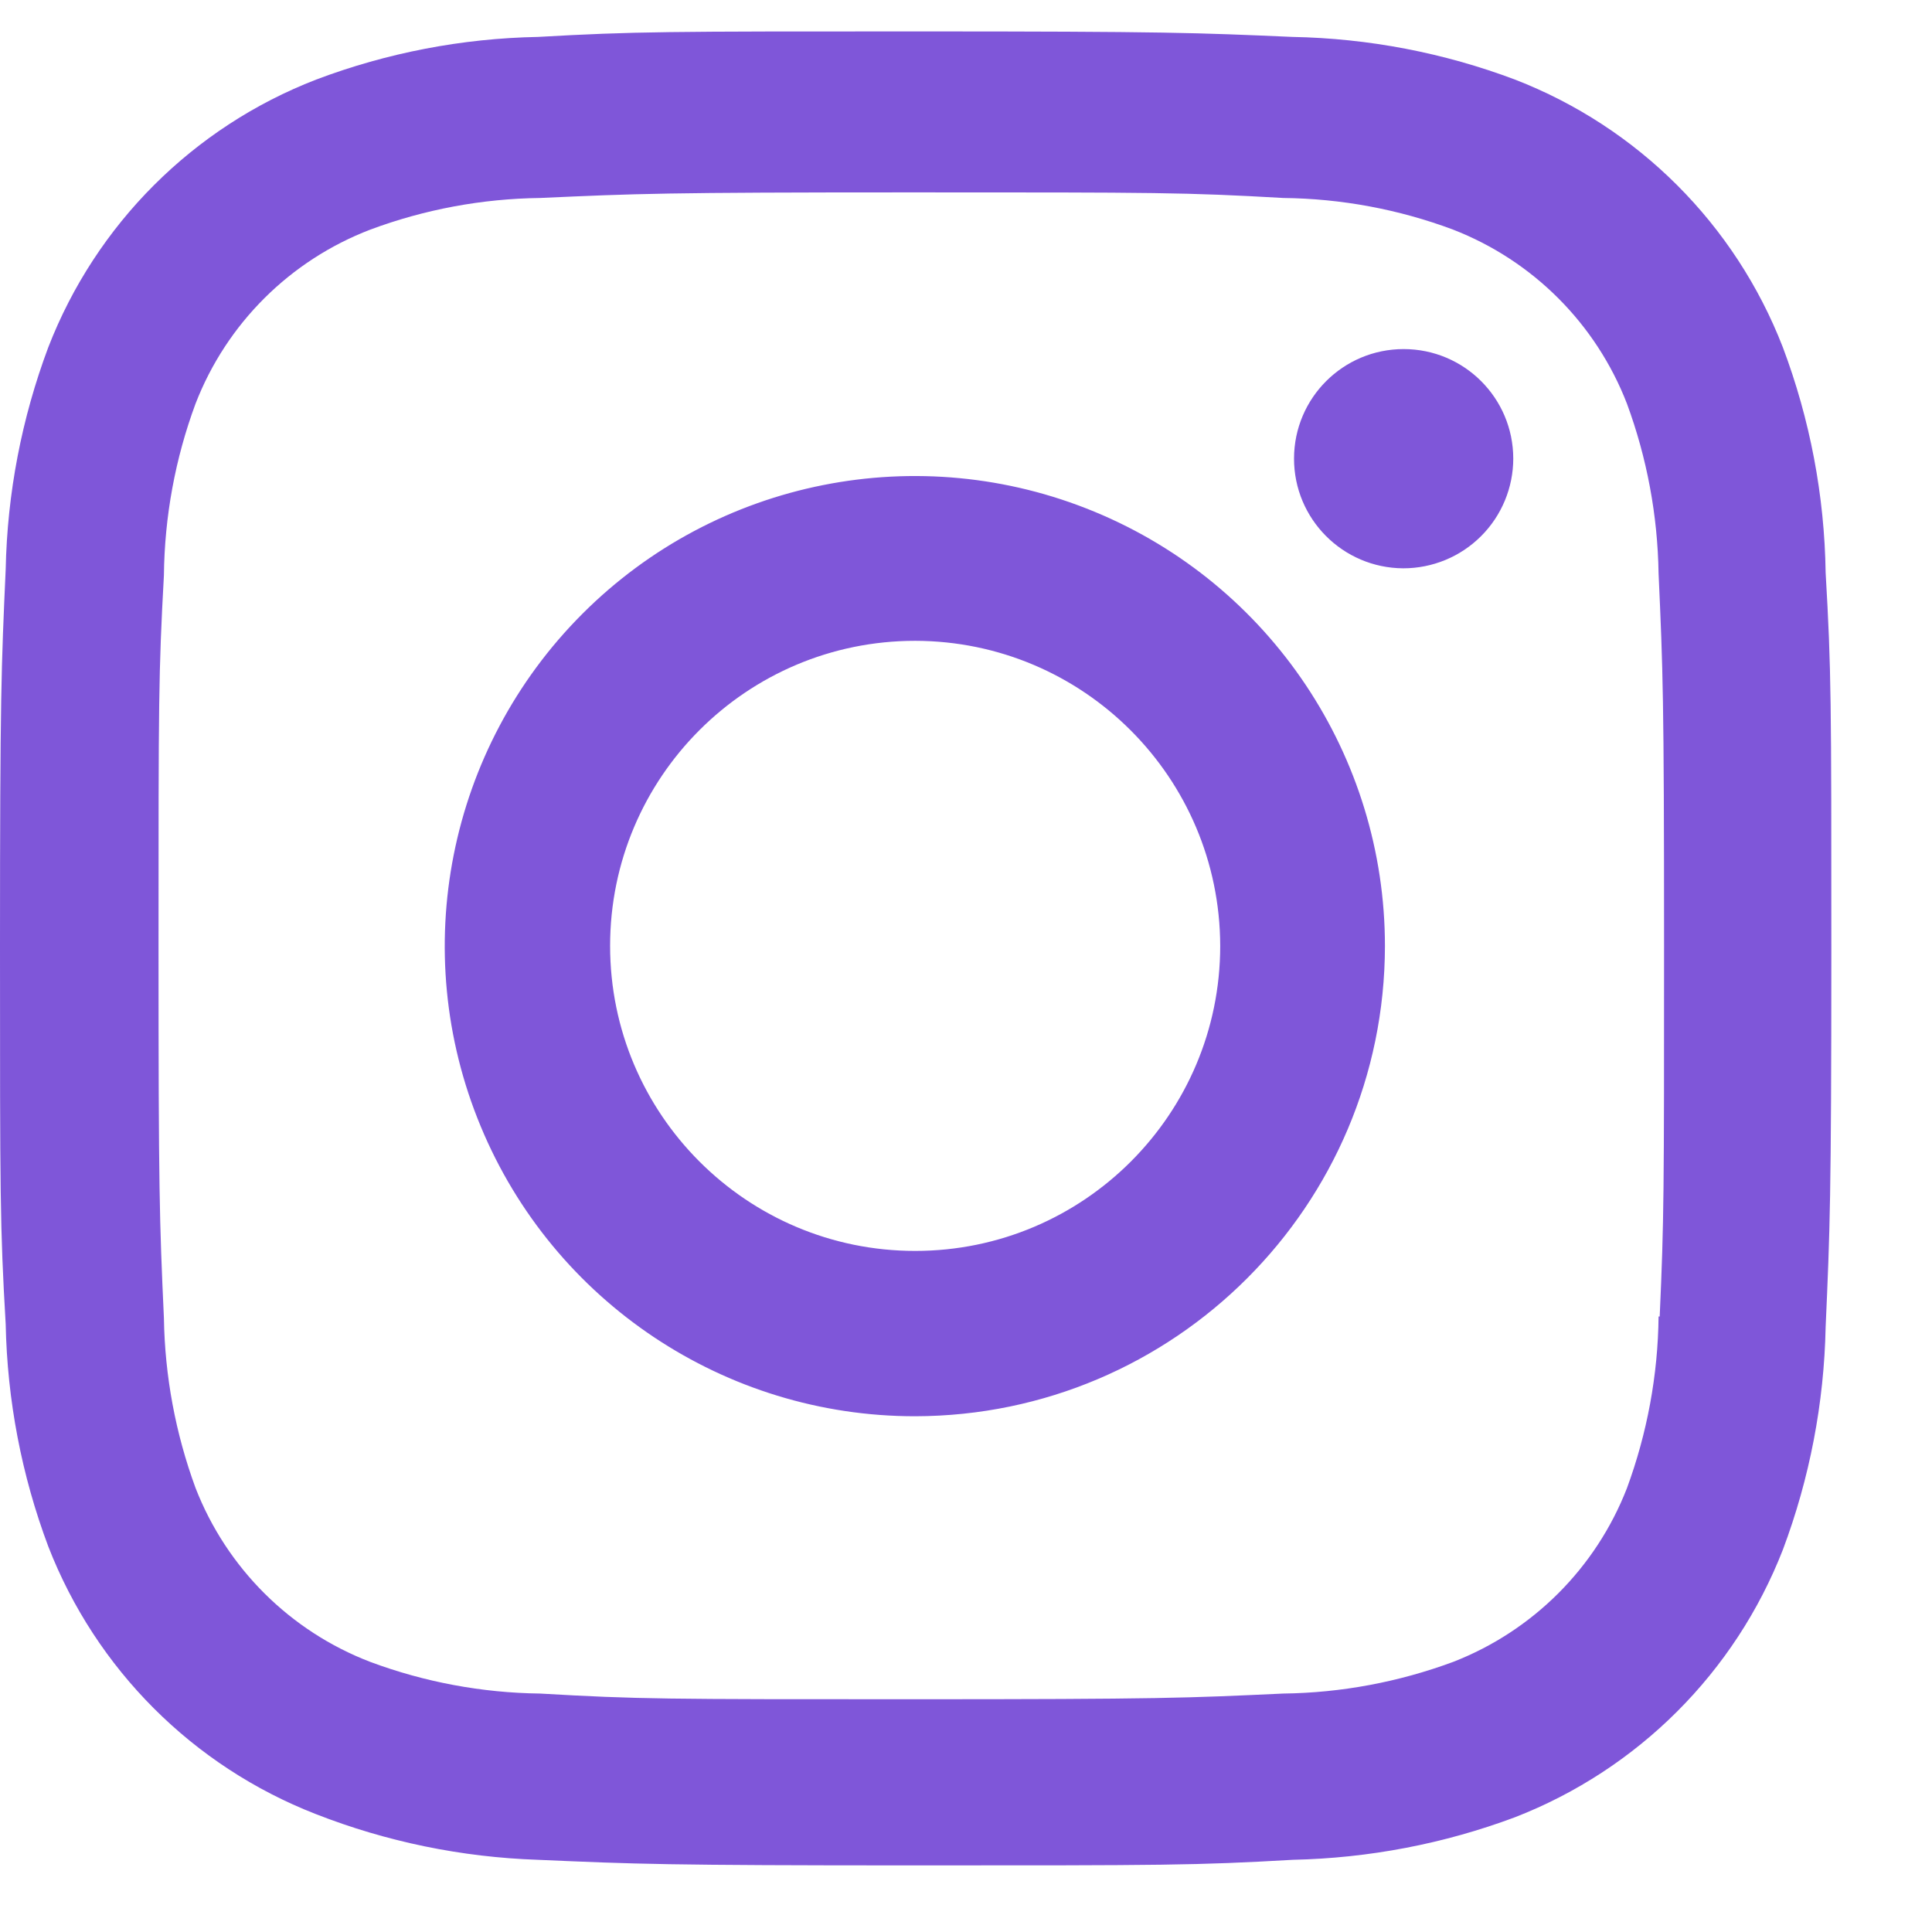 <svg width="19" height="19" viewBox="0 0 19 19" fill="none" xmlns="http://www.w3.org/2000/svg">
<path d="M9 18.345C6.54 18.345 6.25 18.332 5.29 18.29C4.541 18.265 3.802 18.113 3.105 17.84C1.898 17.37 0.944 16.416 0.475 15.209C0.212 14.509 0.071 13.769 0.056 13.022C0 12.064 0 11.75 0 9.309C0 6.842 0.013 6.554 0.056 5.599C0.071 4.852 0.213 4.114 0.475 3.415C0.944 2.206 1.899 1.251 3.108 0.783C3.807 0.519 4.545 0.377 5.292 0.363C6.247 0.309 6.561 0.309 9 0.309C11.48 0.309 11.765 0.322 12.71 0.363C13.459 0.377 14.199 0.519 14.9 0.783C16.108 1.251 17.064 2.206 17.533 3.415C17.8 4.124 17.943 4.874 17.954 5.632C18.01 6.59 18.01 6.903 18.01 9.343C18.01 11.783 17.996 12.103 17.954 13.05C17.939 13.798 17.797 14.538 17.534 15.239C17.064 16.446 16.108 17.401 14.9 17.871C14.2 18.133 13.461 18.274 12.714 18.29C11.759 18.345 11.446 18.345 9 18.345ZM8.966 1.892C6.52 1.892 6.266 1.904 5.311 1.947C4.741 1.954 4.176 2.059 3.642 2.258C2.853 2.56 2.228 3.182 1.923 3.97C1.723 4.51 1.618 5.081 1.612 5.657C1.559 6.626 1.559 6.88 1.559 9.309C1.559 11.709 1.568 12 1.612 12.963C1.621 13.533 1.726 14.097 1.923 14.633C2.229 15.42 2.853 16.042 3.642 16.344C4.176 16.543 4.741 16.648 5.311 16.655C6.279 16.711 6.534 16.711 8.966 16.711C11.419 16.711 11.673 16.699 12.62 16.655C13.19 16.648 13.755 16.542 14.29 16.344C15.075 16.039 15.695 15.419 16 14.635C16.199 14.094 16.305 13.523 16.311 12.947H16.322C16.365 11.991 16.365 11.736 16.365 9.293C16.365 6.85 16.354 6.593 16.311 5.638C16.302 5.068 16.197 4.504 16 3.97C15.696 3.184 15.075 2.563 14.29 2.258C13.755 2.058 13.19 1.953 12.62 1.947C11.653 1.892 11.4 1.892 8.966 1.892ZM9 13.928C7.13 13.929 5.443 12.803 4.727 11.076C4.01 9.349 4.405 7.36 5.727 6.037C7.048 4.714 9.037 4.318 10.765 5.033C12.493 5.748 13.62 7.434 13.62 9.304C13.617 11.855 11.551 13.923 9 13.928ZM9 6.302C7.343 6.302 6 7.645 6 9.302C6 10.958 7.343 12.302 9 12.302C10.657 12.302 12 10.958 12 9.302C11.996 7.646 10.655 6.305 9 6.302ZM13.8 5.589C13.205 5.586 12.725 5.103 12.726 4.509C12.727 3.914 13.209 3.433 13.804 3.433C14.399 3.433 14.881 3.914 14.882 4.509C14.882 4.795 14.768 5.071 14.565 5.273C14.362 5.476 14.087 5.589 13.8 5.589Z" fill="#7F56D9"/>
</svg>
